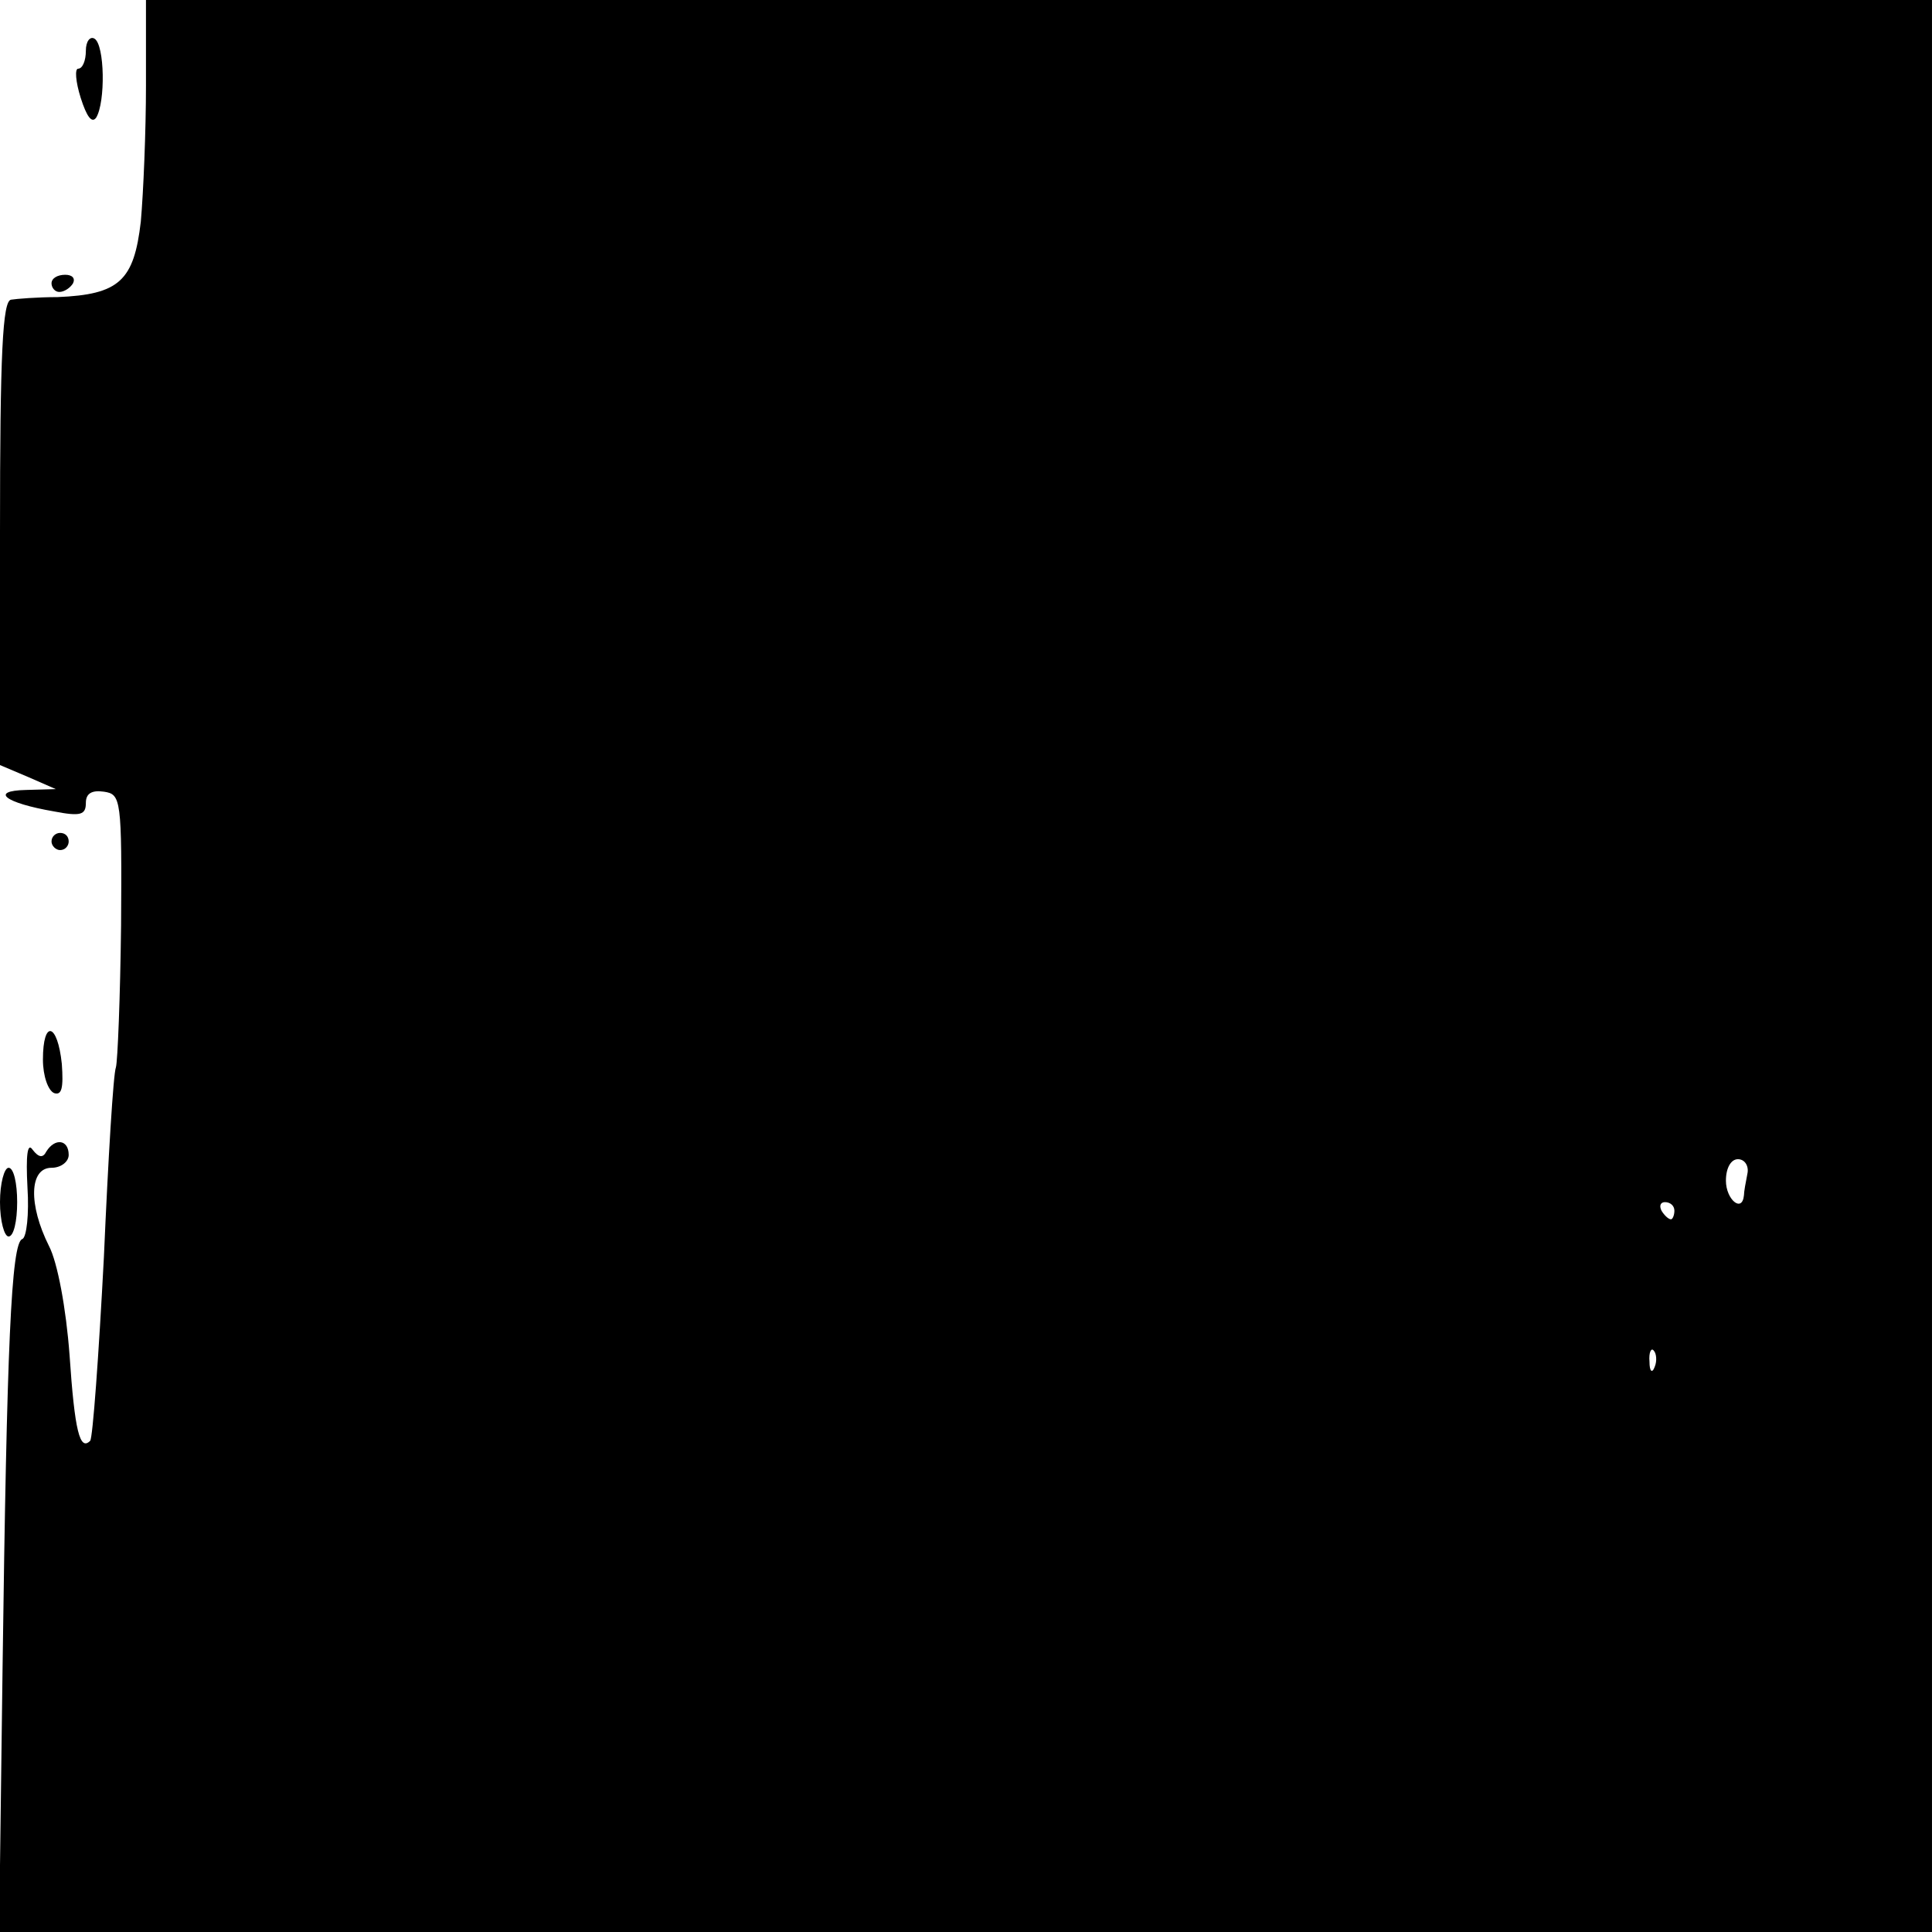 <?xml version="1.0" standalone="no"?>
<!DOCTYPE svg PUBLIC "-//W3C//DTD SVG 20010904//EN"
 "http://www.w3.org/TR/2001/REC-SVG-20010904/DTD/svg10.dtd">
<svg version="1.0" xmlns="http://www.w3.org/2000/svg"
 width="225pt" height="225pt" viewBox="0 0 225 225"
 preserveAspectRatio="xMidYMid meet">
<g transform="translate(0,225) scale(0.1,-0.1)"
fill="#000000" stroke="none">
<path d="M170 2151 c0 -54 -3 -125 -6 -159 -8 -69 -25 -85 -97 -88 -23 0 -48
-2 -54 -3 -10 -1 -13 -62 -13 -271 l0 -271 33 -14 32 -14 -35 -1 c-42 -1 -25
-15 33 -25 31 -6 37 -4 37 10 0 11 7 15 21 13 20 -3 21 -8 20 -156 -1 -84 -4
-158 -6 -165 -3 -7 -9 -106 -14 -221 -6 -115 -13 -211 -16 -214 -12 -12 -18
11 -24 100 -4 54 -14 108 -24 127 -24 48 -23 91 3 91 11 0 20 7 20 15 0 18
-16 20 -26 4 -4 -8 -9 -7 -16 2 -6 9 -8 -6 -6 -44 2 -31 -1 -58 -6 -60 -13 -4
-18 -125 -23 -499 l-4 -308 1125 0 1126 0 0 1125 0 1125 -1040 0 -1040 0 0
-99z m1865 -1268 c-2 -10 -4 -21 -4 -25 -2 -21 -21 -5 -21 17 0 15 6 25 14 25
8 0 13 -8 11 -17z m-85 -43 c0 -5 -2 -10 -4 -10 -3 0 -8 5 -11 10 -3 6 -1 10
4 10 6 0 11 -4 11 -10z m-23 -182 c-3 -8 -6 -5 -6 6 -1 11 2 17 5 13 3 -3 4
-12 1 -19z"/>
<path d="M100 2191 c0 -12 -4 -21 -9 -21 -4 0 -3 -15 3 -34 7 -22 13 -30 18
-23 11 18 10 85 -2 92 -5 3 -10 -3 -10 -14z"/>
<path d="M60 1920 c0 -5 4 -10 9 -10 6 0 13 5 16 10 3 6 -1 10 -9 10 -9 0 -16
-4 -16 -10z"/>
<path d="M60 1270 c0 -5 5 -10 10 -10 6 0 10 5 10 10 0 6 -4 10 -10 10 -5 0
-10 -4 -10 -10z"/>
<path d="M50 1016 c0 -19 6 -36 13 -39 9 -3 11 6 9 34 -5 48 -22 52 -22 5z"/>
<path d="M0 850 c0 -22 5 -40 10 -40 6 0 10 18 10 40 0 22 -4 40 -10 40 -5 0
-10 -18 -10 -40z"/>
</g>
</svg>
